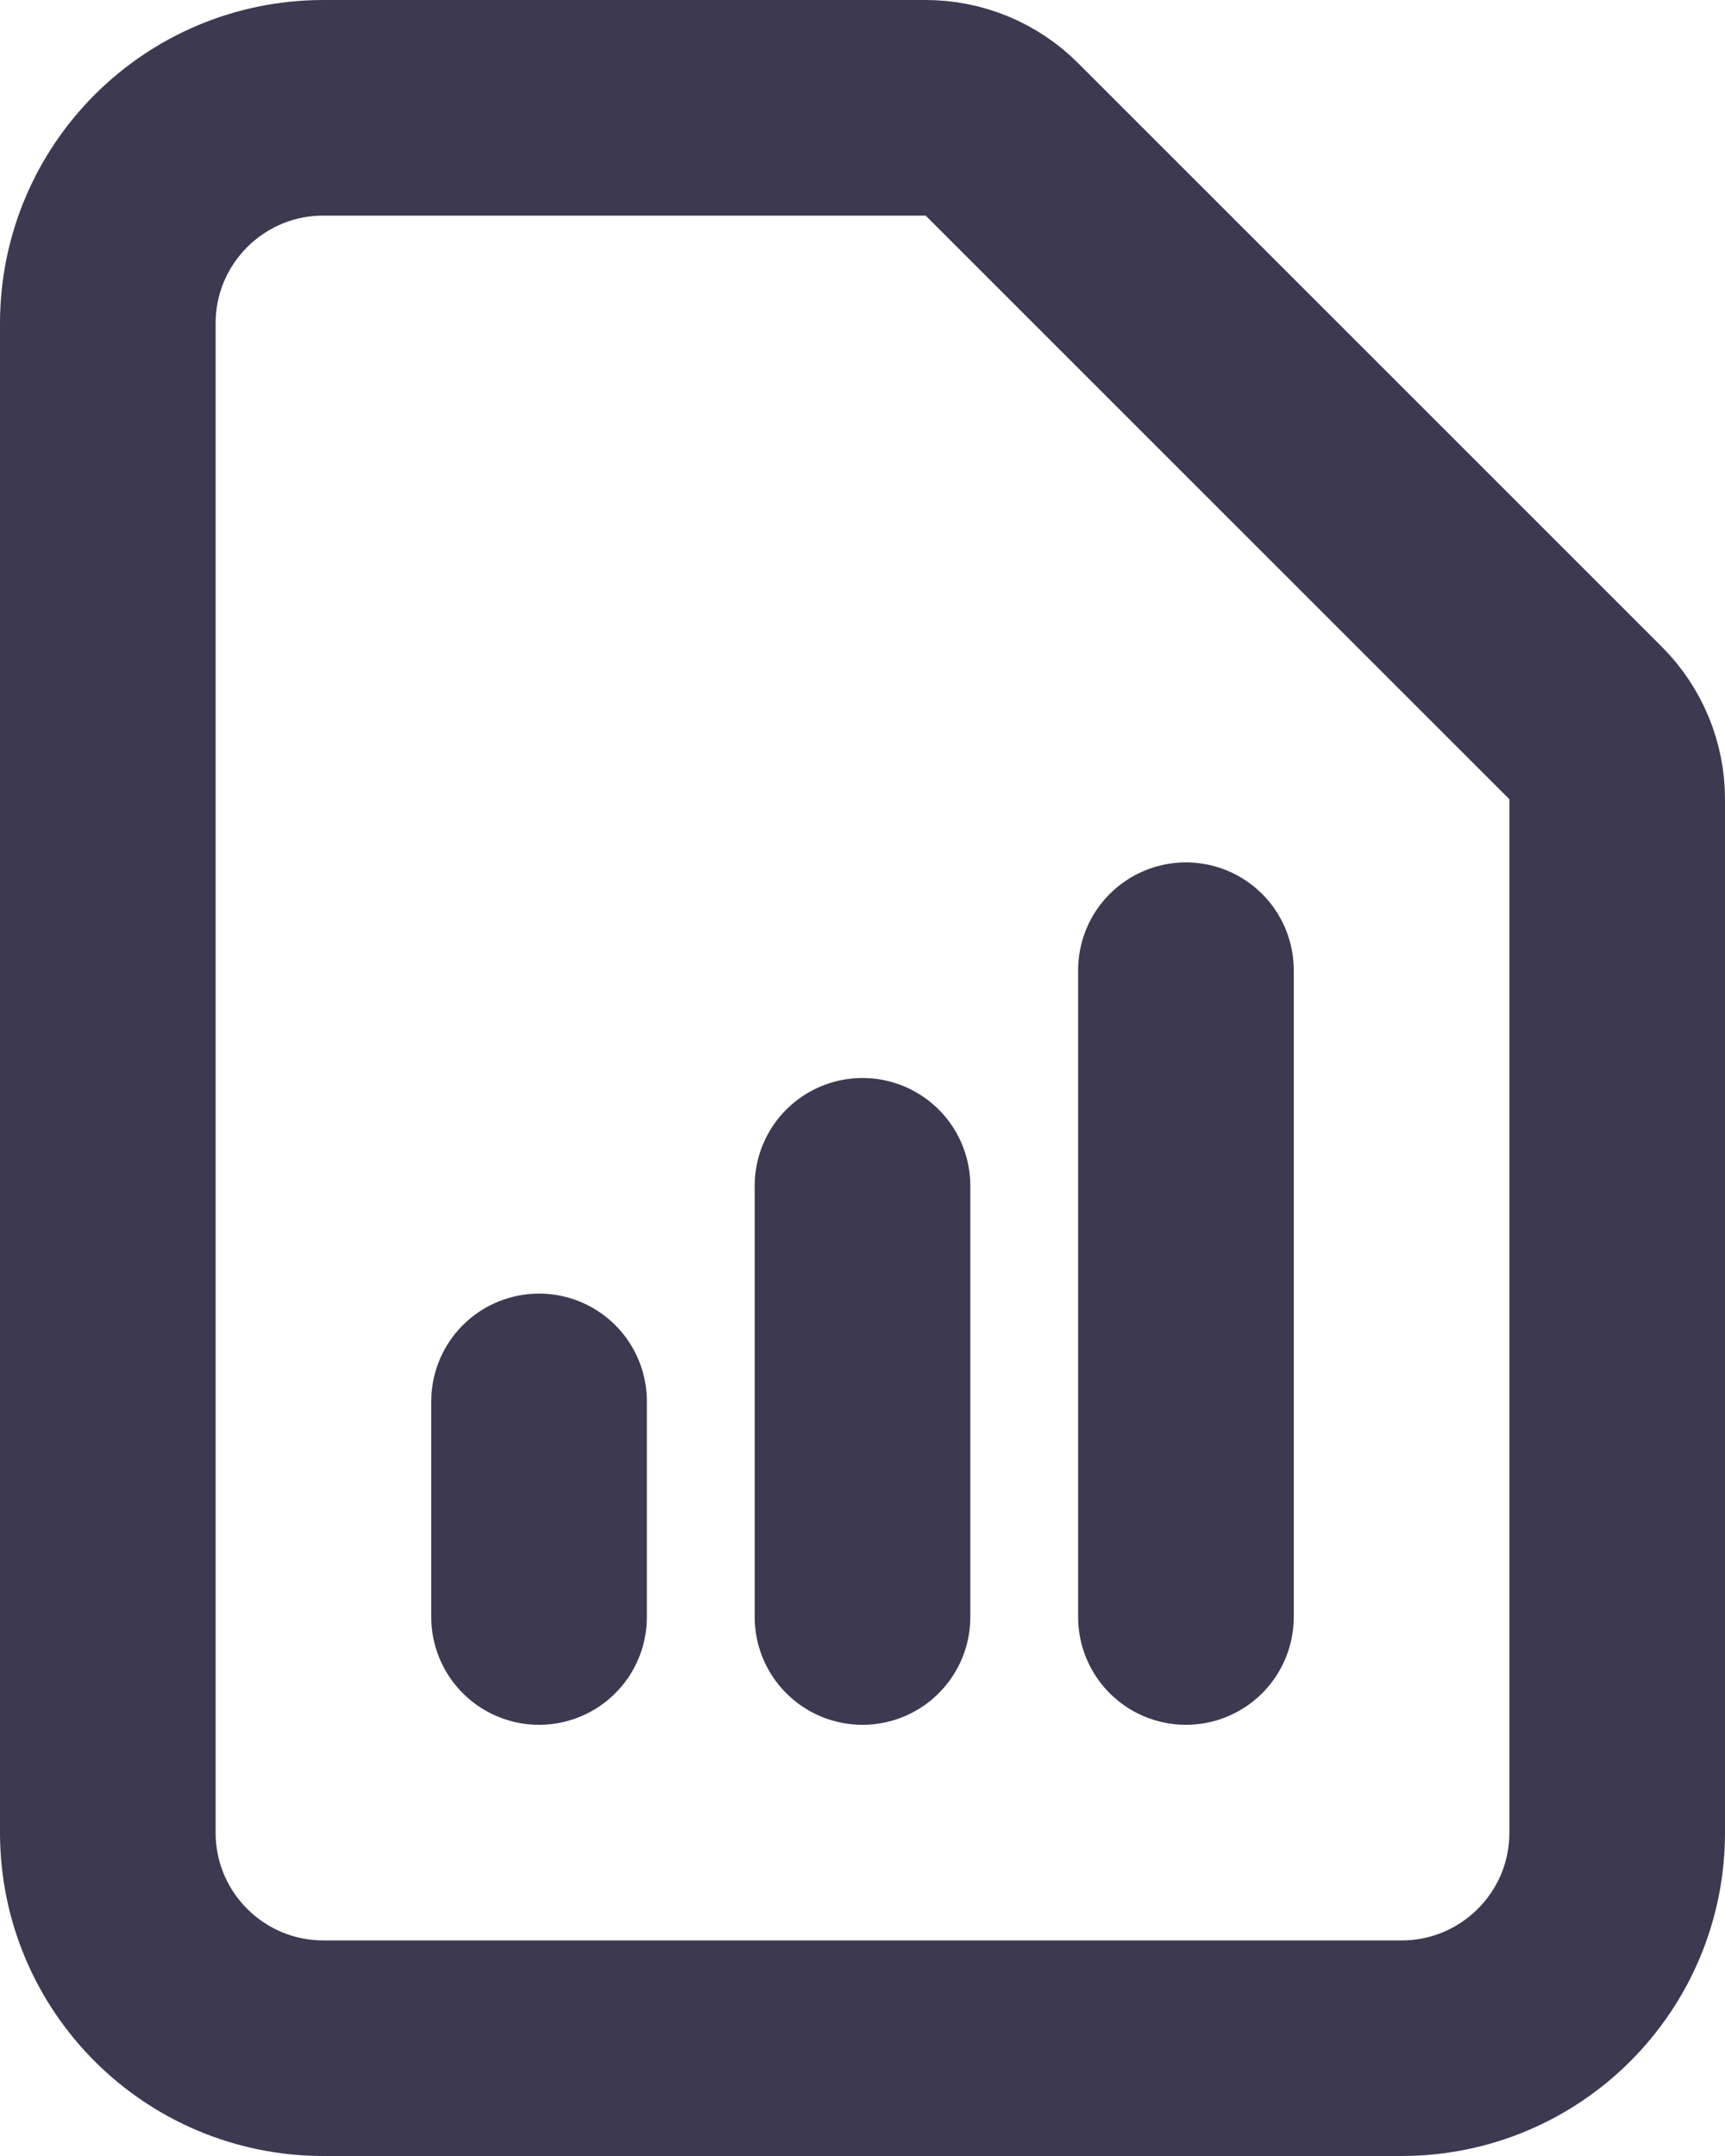 <svg width="16" height="20" viewBox="0 0 16 20" fill="none" xmlns="http://www.w3.org/2000/svg">
<path d="M5 15V13M8 15V11M11 15V9M13 19H3C1.895 19 1 18.105 1 17V3C1 1.895 1.895 1 3 1H8.586C8.851 1 9.105 1.105 9.293 1.293L14.707 6.707C14.895 6.895 15 7.149 15 7.414V17C15 18.105 14.105 19 13 19Z" stroke="#3D3951" stroke-width="2" stroke-linecap="round" stroke-linejoin="round"/>
</svg>
